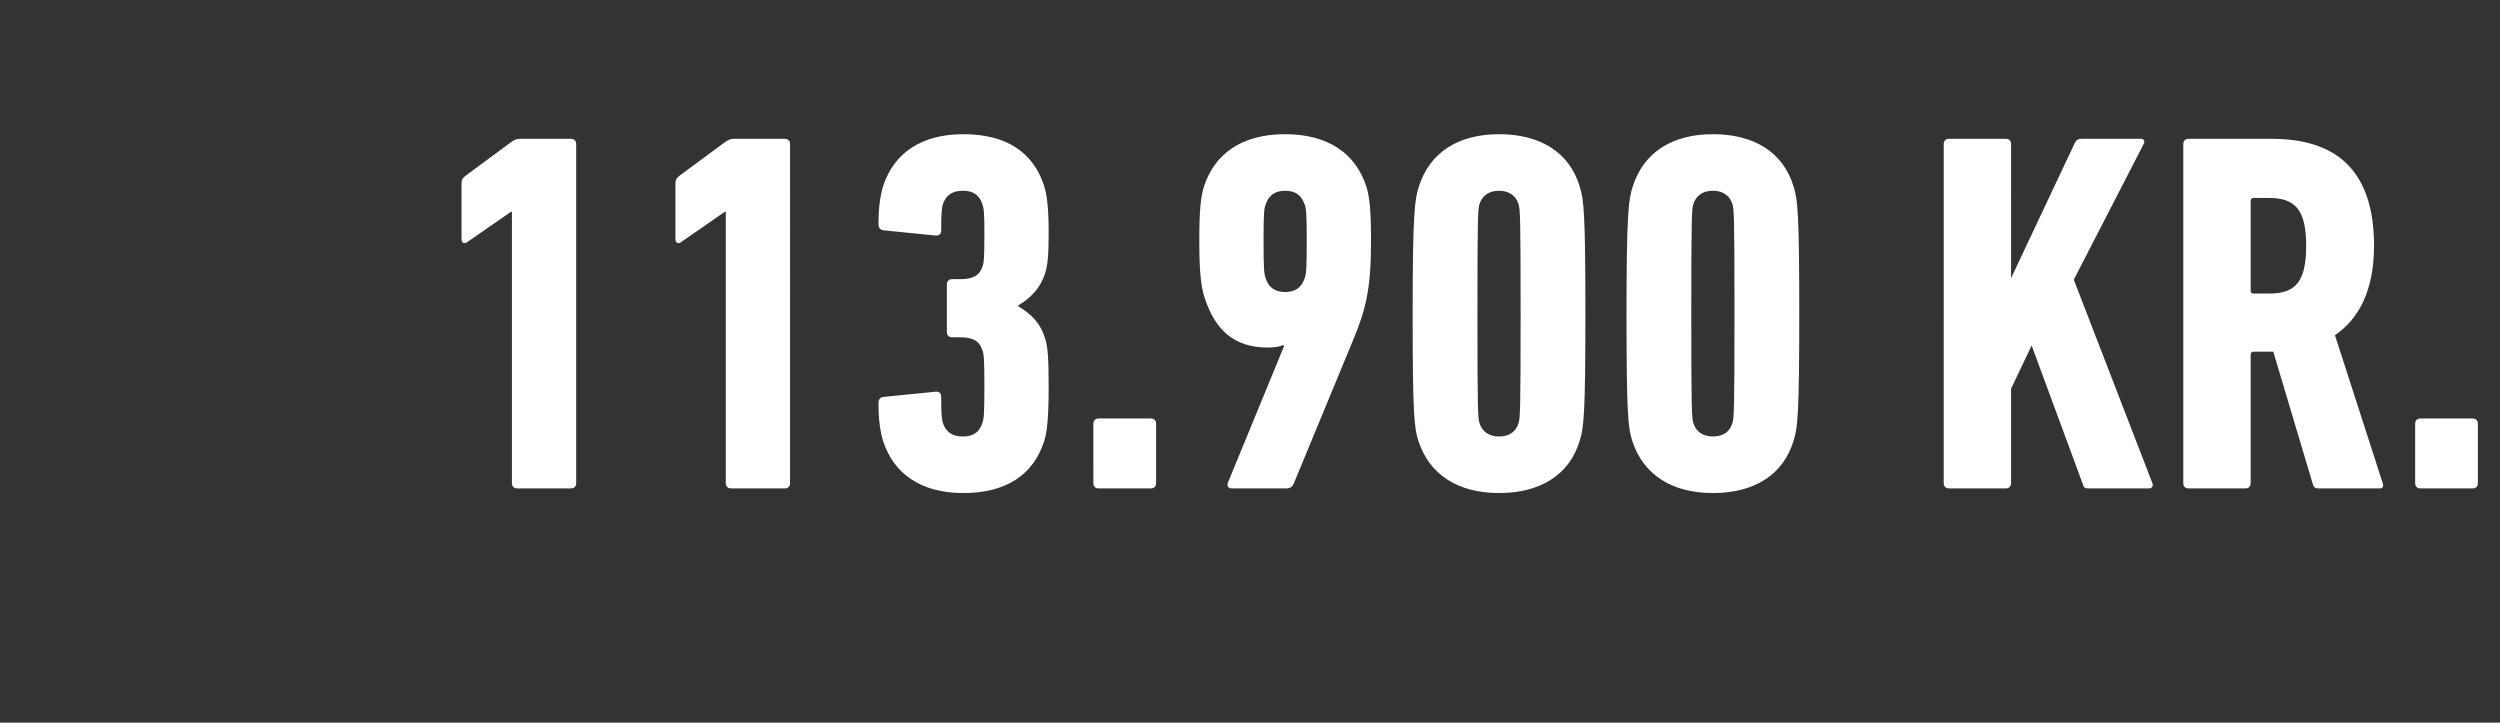 <svg width="211.041" height="61" viewBox="0 0 211.041 61" xmlns="http://www.w3.org/2000/svg"><rect x="0" y="0" width="211.041" height="61" fill="#333333" stroke="none"/><path d="M43.215 40.796c0 .26.173.434.434.434h4.557c.26 0 .434-.174.434-.434V12.152c0-.26-.174-.434-.434-.434h-4.297c-.304 0-.477.087-.738.26L39.352 14.8c-.304.217-.39.39-.39.694v4.687c0 .347.26.434.477.26l3.689-2.56h.087zm18.054 0c0 .26.174.434.434.434h4.557c.26 0 .434-.174.434-.434V12.152c0-.26-.174-.434-.434-.434h-4.297c-.303 0-.477.087-.737.26l-3.82 2.822c-.303.217-.39.39-.39.694v4.687c0 .347.26.434.477.26l3.69-2.56h.086zm13.28-3.559c.912 2.778 3.212 4.384 6.77 4.384 3.646 0 5.903-1.563 6.814-4.34.26-.825.39-1.953.39-4.6 0-2.691-.086-3.43-.303-4.124-.39-1.258-1.128-2.04-2.257-2.69v-.087c1.085-.651 1.866-1.476 2.257-2.691.217-.694.304-1.476.304-3.429 0-2.04-.13-3.168-.39-3.992-.912-2.778-3.126-4.34-6.814-4.34-3.56 0-5.86 1.606-6.77 4.383-.261.868-.391 1.866-.391 3.212 0 .303.13.477.434.52l4.34.434c.303.044.52-.086.52-.434 0-1.432.044-1.822.13-2.17.261-.78.782-1.171 1.693-1.171.868 0 1.389.347 1.65 1.128.13.347.173.781.173 2.43 0 2.17-.043 2.561-.174 2.865-.26.781-.868 1.041-1.866 1.041h-.694c-.26 0-.434.174-.434.434v4.037c0 .26.173.434.434.434h.65c1.042 0 1.65.26 1.91 1.085.13.303.174.737.174 3.08 0 2.301-.043 2.735-.174 3.082-.26.781-.78 1.129-1.649 1.129-.911 0-1.432-.39-1.692-1.172-.087-.347-.13-.738-.13-2.17 0-.347-.218-.477-.521-.434l-4.34.434c-.304.043-.434.217-.434.52 0 1.346.13 2.344.39 3.212zm17.75 3.559c0 .26.174.434.435.434h4.426c.26 0 .434-.174.434-.434v-5.034c0-.26-.173-.434-.434-.434h-4.426c-.26 0-.434.173-.434.434zm11.371-.087c-.13.304 0 .521.304.521h4.6c.348 0 .521-.13.651-.434l4.991-12.065c1.085-2.604 1.52-4.34 1.52-8.376 0-2.734-.13-3.733-.391-4.6-.912-2.821-3.255-4.427-6.857-4.427-3.603 0-5.946 1.606-6.858 4.427-.26.867-.39 1.866-.39 4.6 0 2.777.174 3.993.477 4.86.868 2.605 2.43 4.124 5.295 4.124.608 0 1.085-.087 1.302-.217 0 .043.087.086.087.086zm4.818-16.058c-.868 0-1.39-.39-1.65-1.171-.13-.348-.173-.782-.173-3.125 0-2.344.043-2.734.173-3.082.26-.78.782-1.171 1.65-1.171.868 0 1.388.39 1.649 1.171.13.348.173.738.173 3.082 0 2.343-.043 2.777-.173 3.125-.26.78-.781 1.171-1.65 1.171zm11.24 12.543c.911 2.864 3.342 4.427 6.814 4.427s5.946-1.52 6.814-4.427c.347-1.085.477-2.257.477-10.72 0-8.463-.13-9.635-.477-10.72-.868-2.907-3.342-4.426-6.814-4.426s-5.86 1.562-6.77 4.427c-.348 1.084-.521 2.256-.521 10.72 0 8.462.13 9.634.477 10.719zm5.165-1.476c-.13-.434-.174-.955-.174-9.244 0-8.29.043-8.81.174-9.244.217-.694.78-1.128 1.649-1.128.868 0 1.432.434 1.649 1.128.13.434.174.955.174 9.244 0 8.29-.044 8.81-.174 9.244-.217.695-.738 1.129-1.65 1.129-.867 0-1.431-.434-1.648-1.129zm12.89 1.476c.91 2.864 3.341 4.427 6.813 4.427 3.472 0 5.946-1.52 6.814-4.427.347-1.085.477-2.257.477-10.72 0-8.463-.13-9.635-.477-10.72-.868-2.907-3.342-4.426-6.814-4.426s-5.859 1.562-6.77 4.427c-.348 1.084-.521 2.256-.521 10.72 0 8.462.13 9.634.477 10.719zm5.164-1.476c-.13-.434-.174-.955-.174-9.244 0-8.29.044-8.81.174-9.244.217-.694.781-1.128 1.649-1.128s1.432.434 1.65 1.128c.13.434.173.955.173 9.244 0 8.29-.044 8.81-.174 9.244-.217.695-.738 1.129-1.649 1.129-.868 0-1.432-.434-1.65-1.129zm21.135 5.078c0 .26.174.434.434.434h4.818c.26 0 .434-.174.434-.434v-7.985l1.736-3.646 4.34 11.761c.043.217.173.304.434.304h5.164c.217 0 .347-.217.26-.434l-6.64-17.186 5.903-11.458c.13-.217 0-.434-.217-.434h-5.035c-.26 0-.434.087-.564.348l-5.381 11.414V12.152c0-.26-.174-.434-.434-.434h-4.818c-.26 0-.434.174-.434.434zm36.846.434c.217 0 .304-.217.217-.434l-4.036-12.499c2.04-1.389 3.299-3.82 3.299-7.552 0-6.553-3.385-9.027-8.637-9.027h-7.03c-.26 0-.435.174-.435.434v28.644c0 .26.174.434.434.434h4.818c.26 0 .434-.174.434-.434v-10.85c0-.173.087-.26.26-.26h1.65l3.341 11.197c.087.26.217.347.478.347zm-9.417-16.448h-1.259c-.173 0-.26-.087-.26-.26V16.97c0-.174.087-.26.26-.26h1.259c2.213 0 3.168.954 3.168 4.035 0 3.125-.955 4.037-3.168 4.037zm12.369 16.014c0 .26.173.434.434.434h4.426c.26 0 .434-.174.434-.434v-5.034c0-.26-.173-.434-.434-.434h-4.426c-.26 0-.434.173-.434.434z" fill="#fff"/></svg>